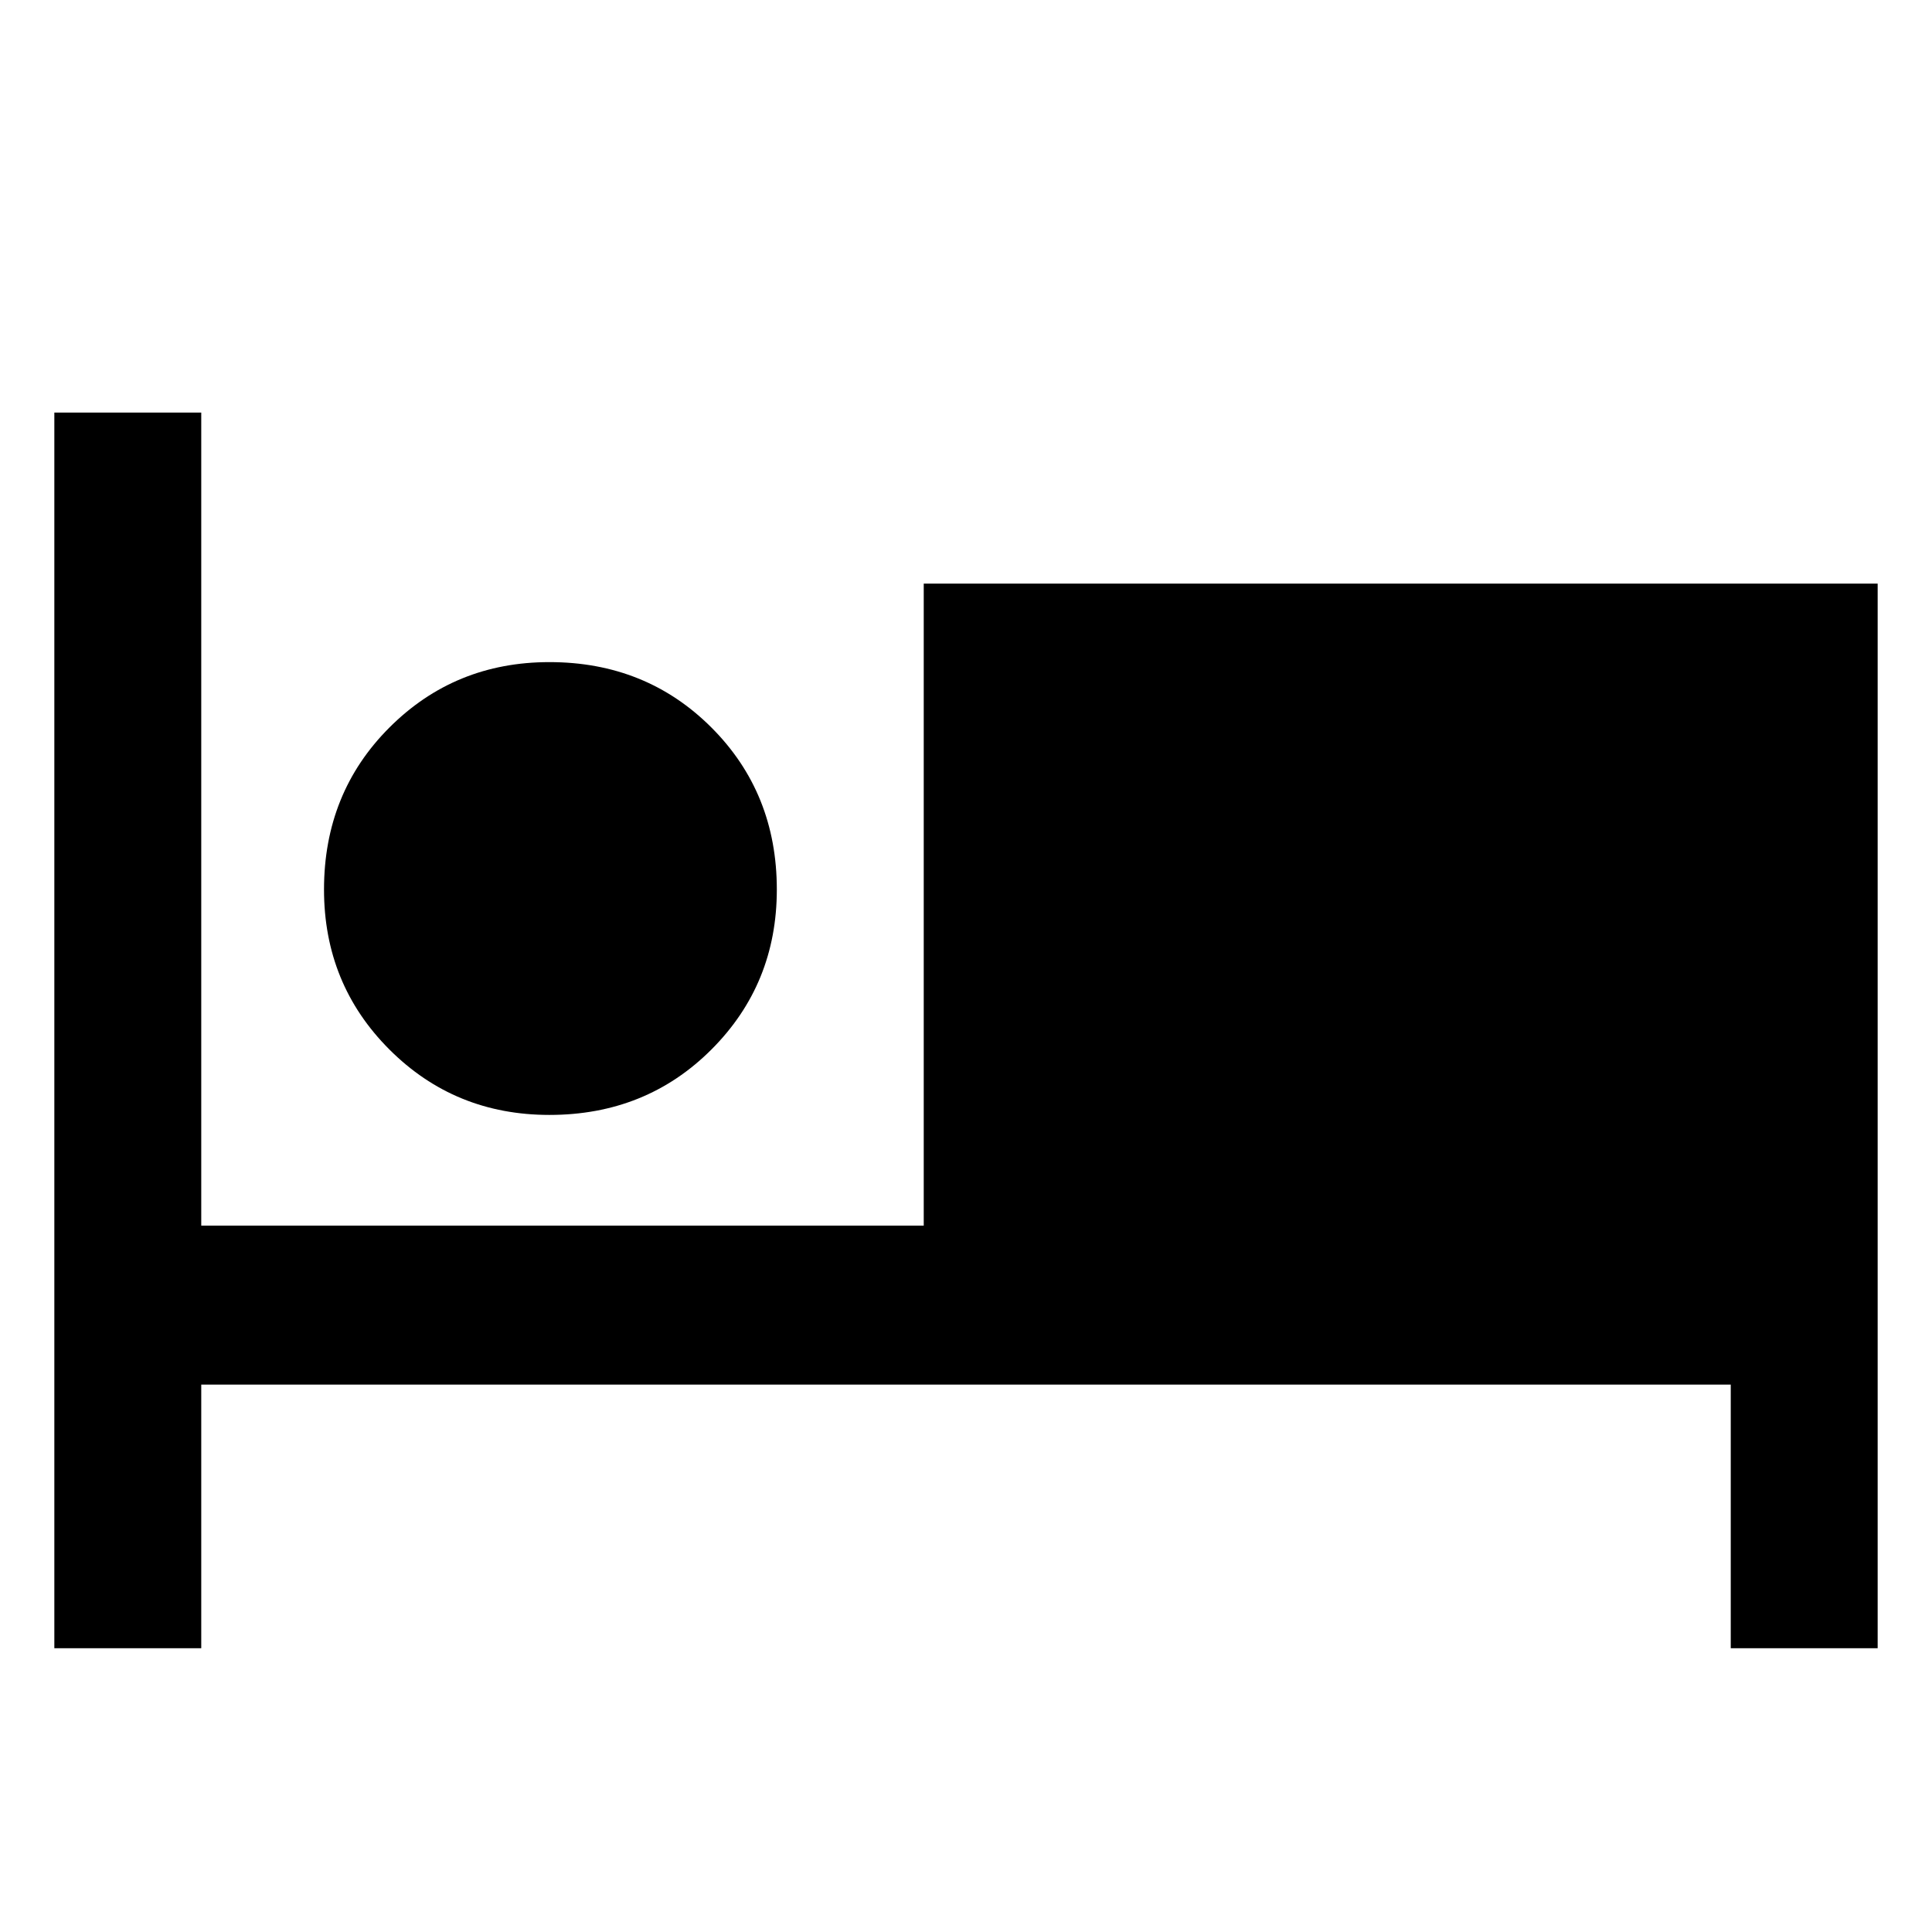 <svg xmlns="http://www.w3.org/2000/svg" width="48" height="48"><path d="M1.35 40.95v-30.7H5v20.2h17.95V14.5h23.7v26.45H43V34.4H5v6.55zm12.3-13.25q-2.35 0-3.975-1.625T8.05 22.1q0-2.4 1.625-4.025Q11.3 16.45 13.65 16.45q2.4 0 4.025 1.625Q19.3 19.7 19.3 22.1q0 2.35-1.625 3.975T13.65 27.7z"/></svg>